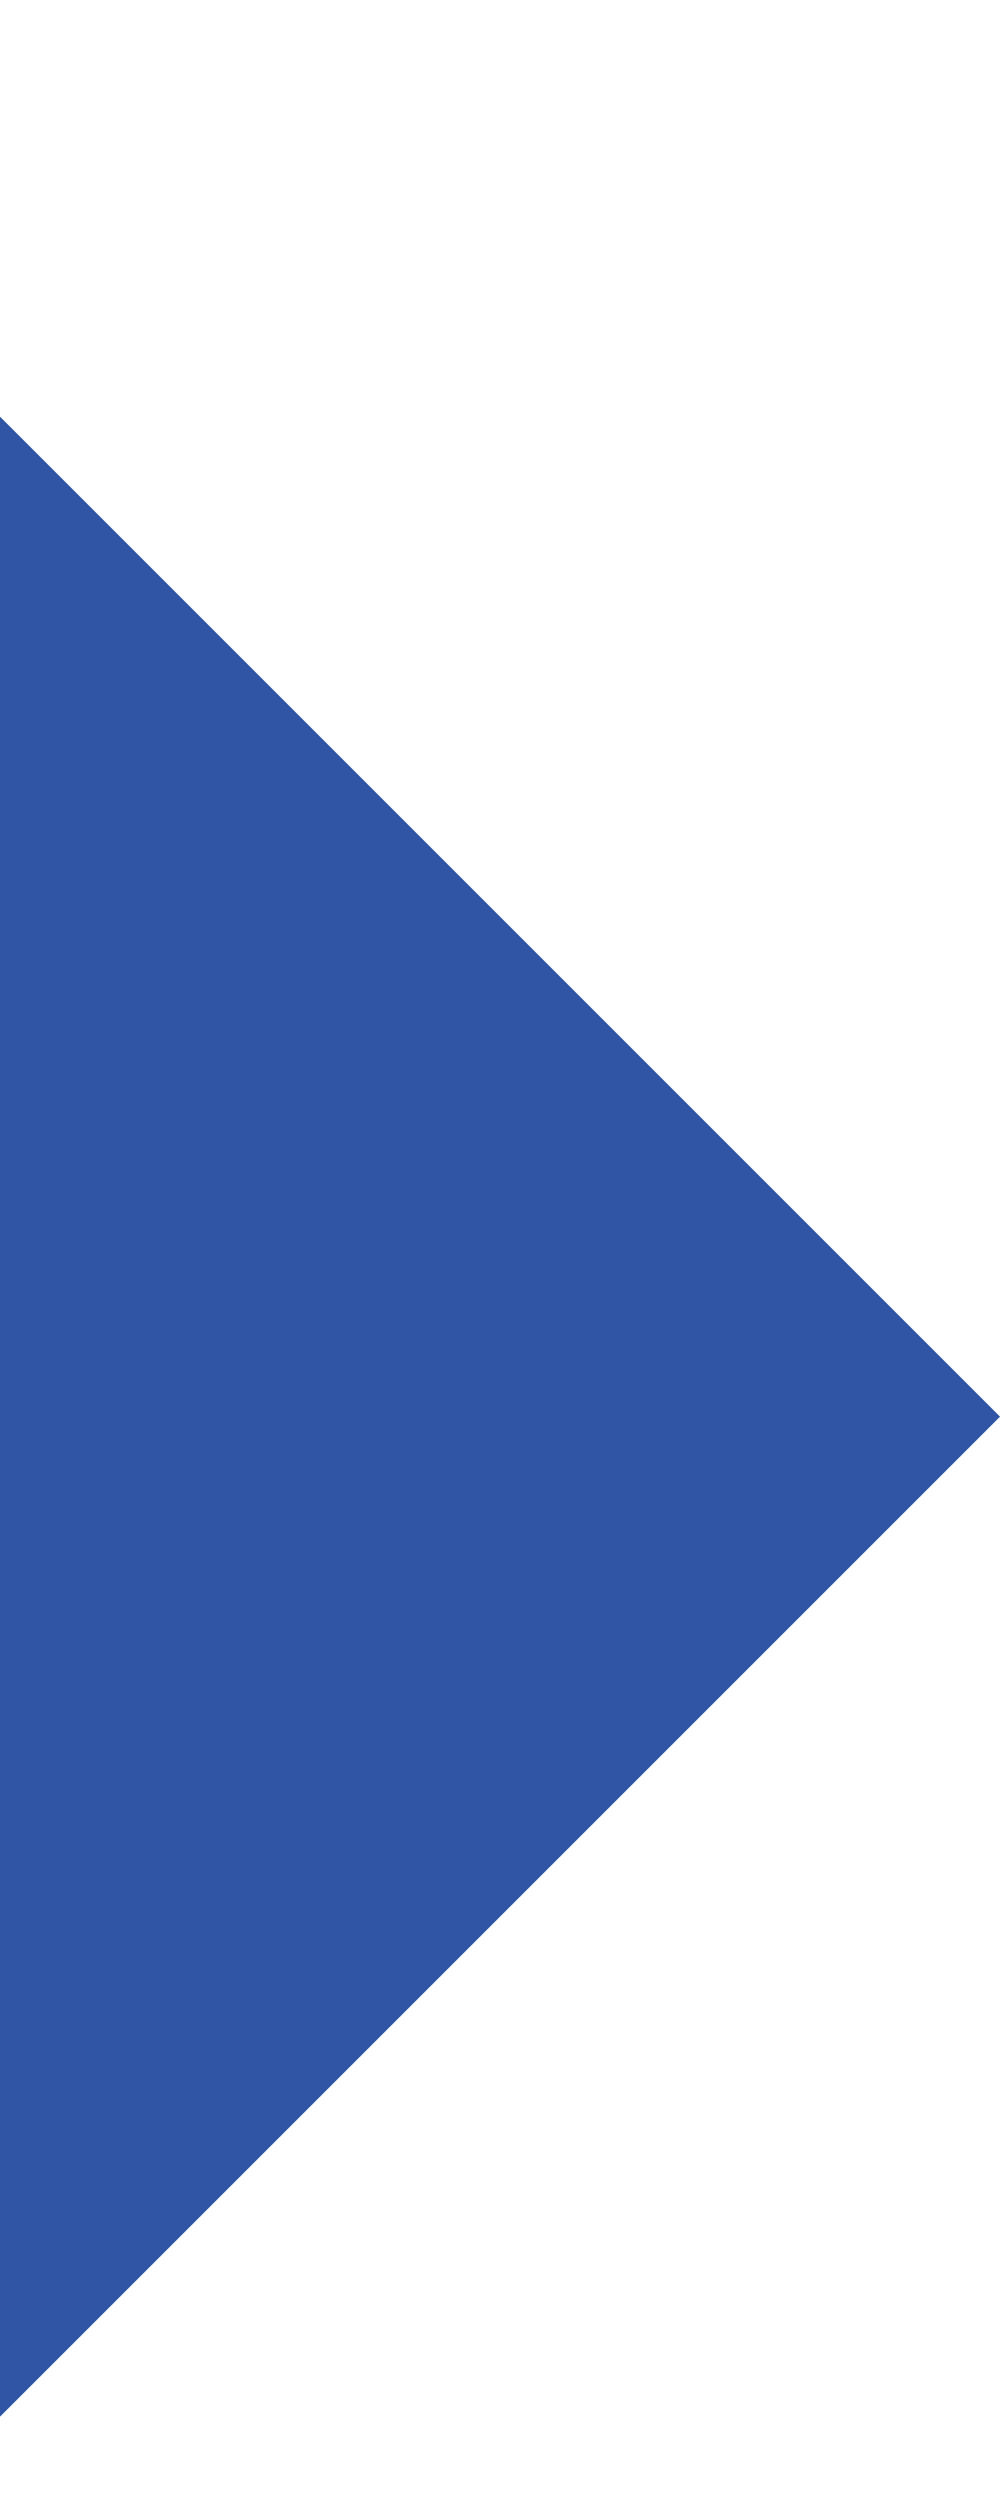 <?xml version="1.0" encoding="utf-8"?>
<!-- Generator: Adobe Illustrator 23.1.1, SVG Export Plug-In . SVG Version: 6.00 Build 0)  -->
<svg version="1.1" id="Warstwa_1" xmlns="http://www.w3.org/2000/svg" xmlns:xlink="http://www.w3.org/1999/xlink" width="6" height="15"
	 viewBox="0 -1 6 15" style="enable-background:new 0 0 6 15;" xml:space="preserve">
<style type="text/css">
	.st0{fill:#2F55A4;}
</style>
<path class="st0" d="M0,1.5l6,6l-6,6V1.5z"/>
</svg>
